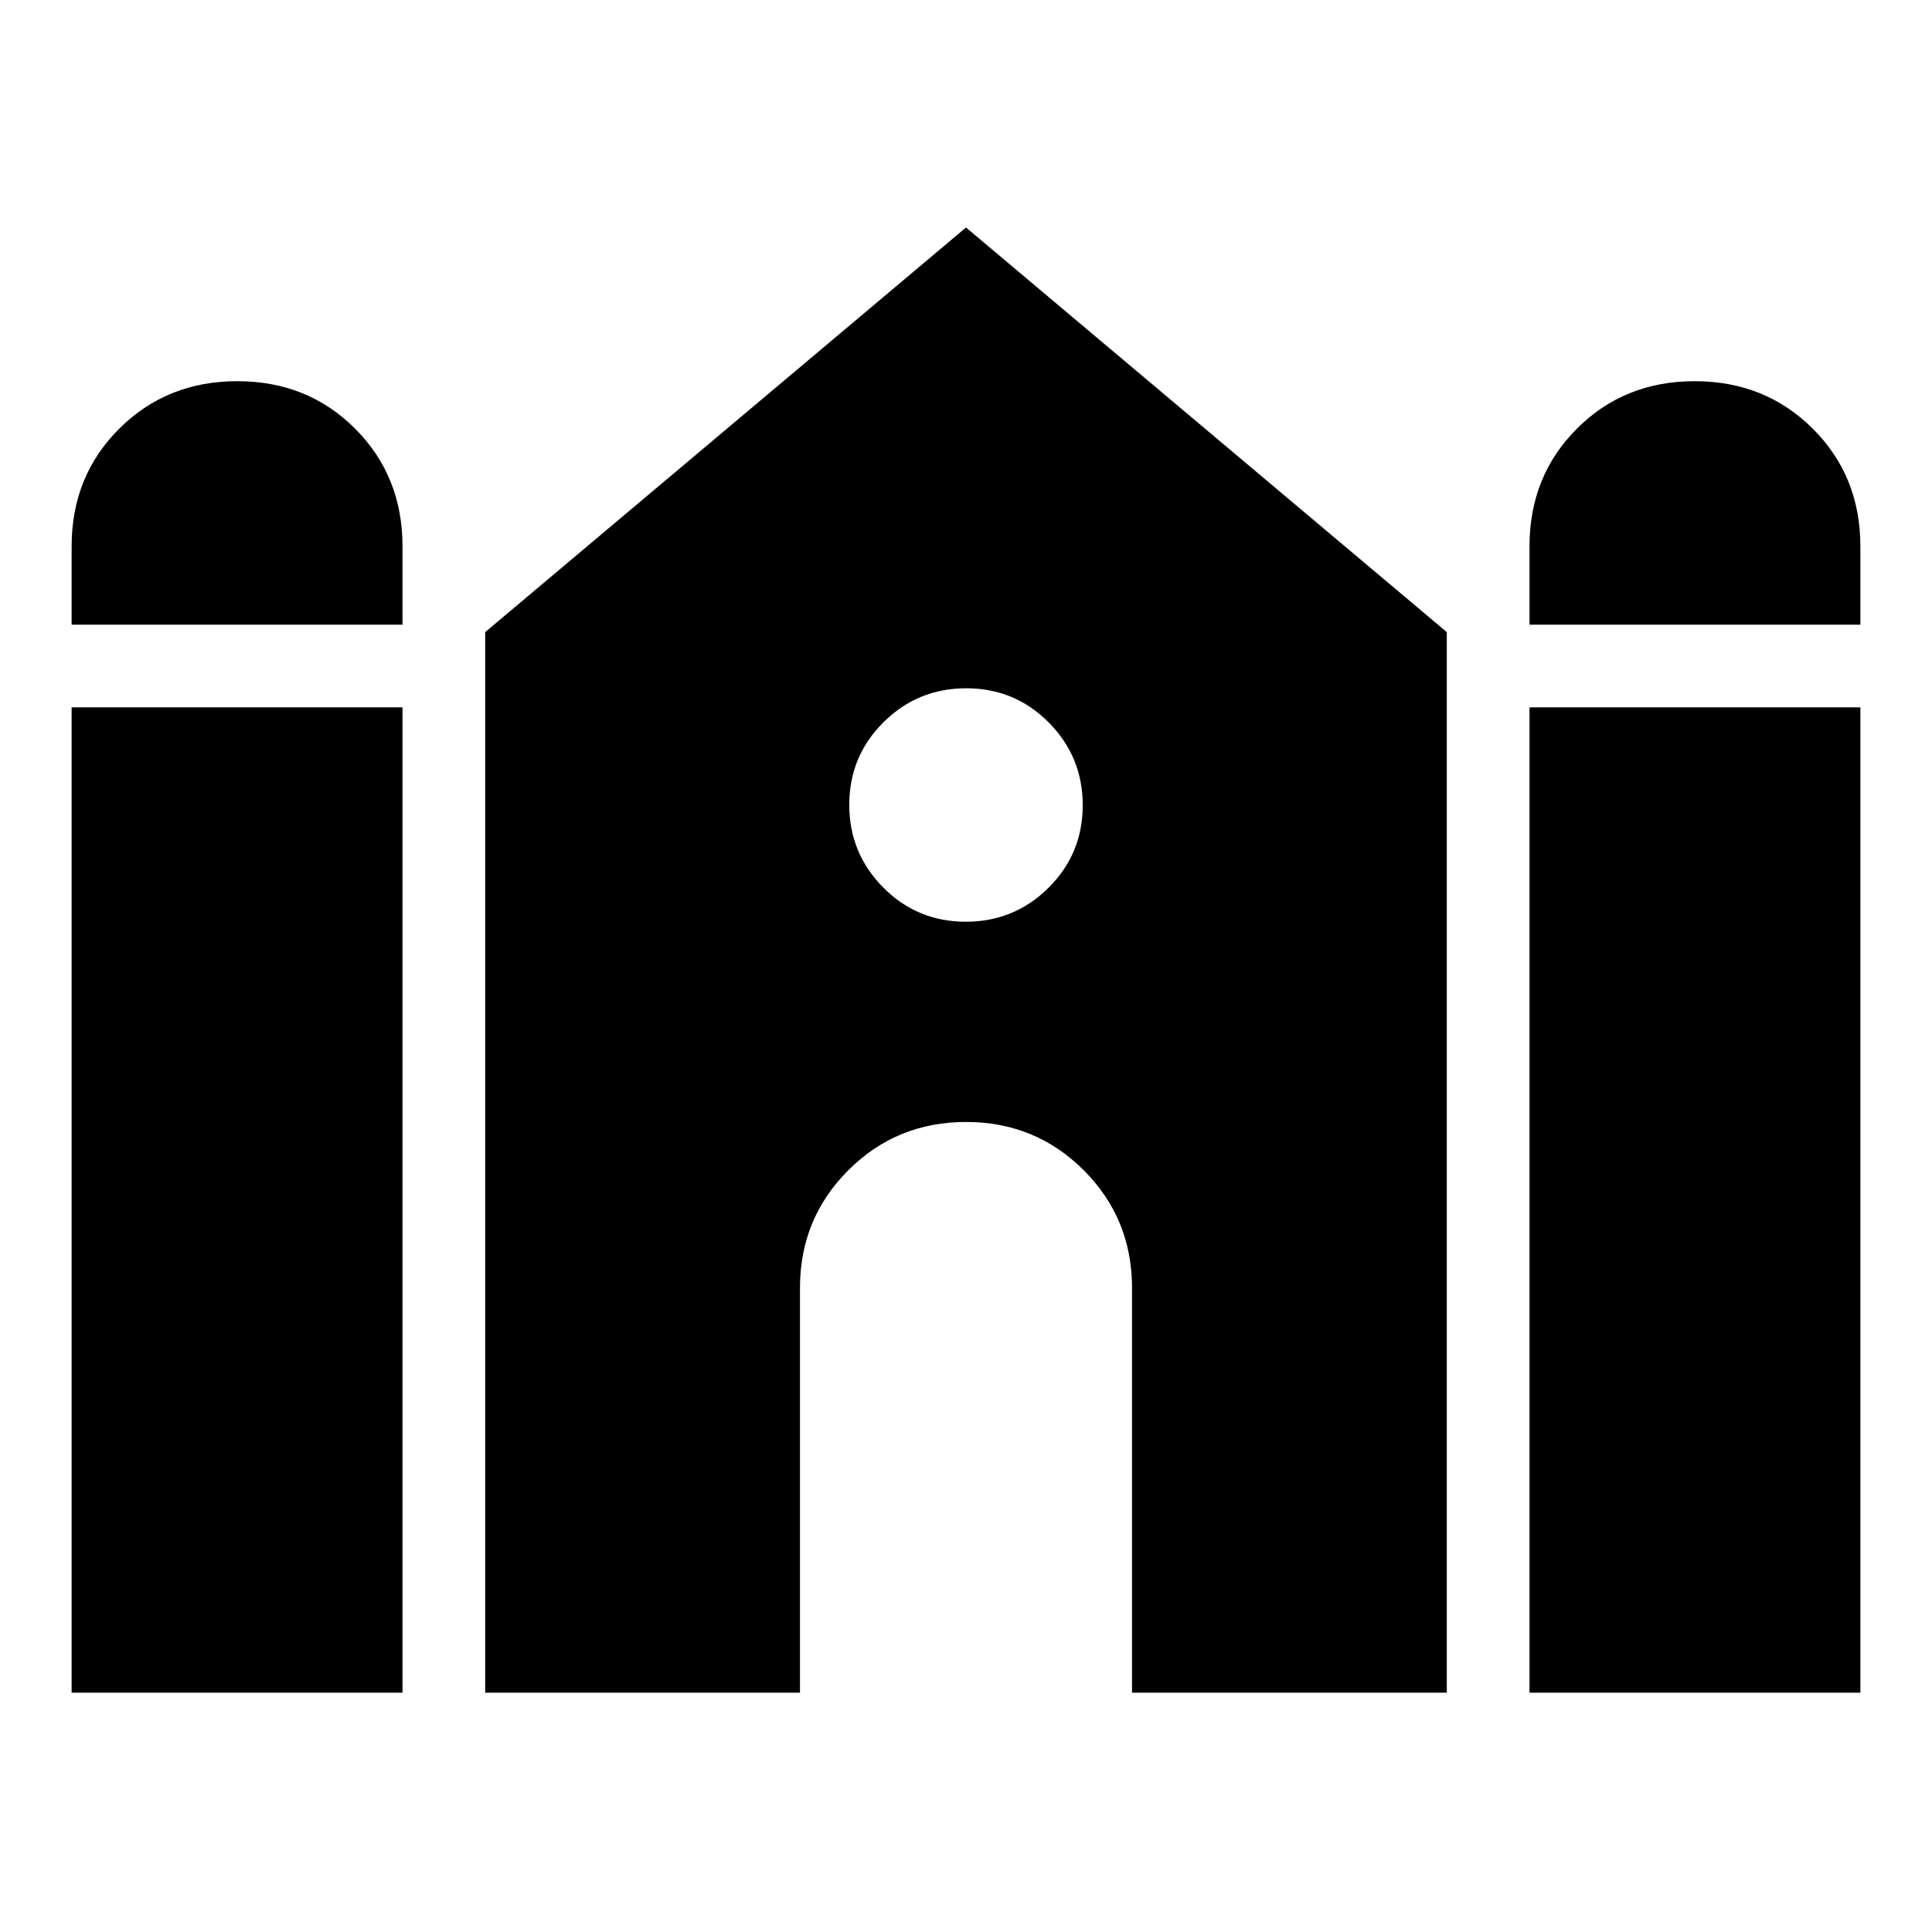 <svg xmlns="http://www.w3.org/2000/svg" height="24" viewBox="0 -960 960 960" width="24"><path d="M760-649.59v-38.91q0-34.96 23.57-58.52 23.56-23.57 58.52-23.57 34.95 0 58.64 23.57 23.68 23.56 23.68 58.52v38.91H760Zm-724.41 0v-38.91q0-34.96 23.68-58.52 23.69-23.57 58.64-23.57 34.96 0 58.52 23.57Q200-723.46 200-688.5v38.91H35.59Zm0 530.68V-608.5H200v489.59H35.59Zm205.5 0v-527L480-846.96l238.91 201.05v527H562.5V-320q0-34.51-23.99-58.5-23.99-24-58.49-24t-58.51 24Q397.5-354.51 397.5-320v201.09H241.09Zm518.91 0V-608.5h164.41v489.59H760ZM479.88-502Q504-502 521-518.88q17-16.88 17-41T521.12-601q-16.88-17-41-17T439-601.12q-17 16.88-17 41T438.88-519q16.88 17 41 17Z"/></svg>